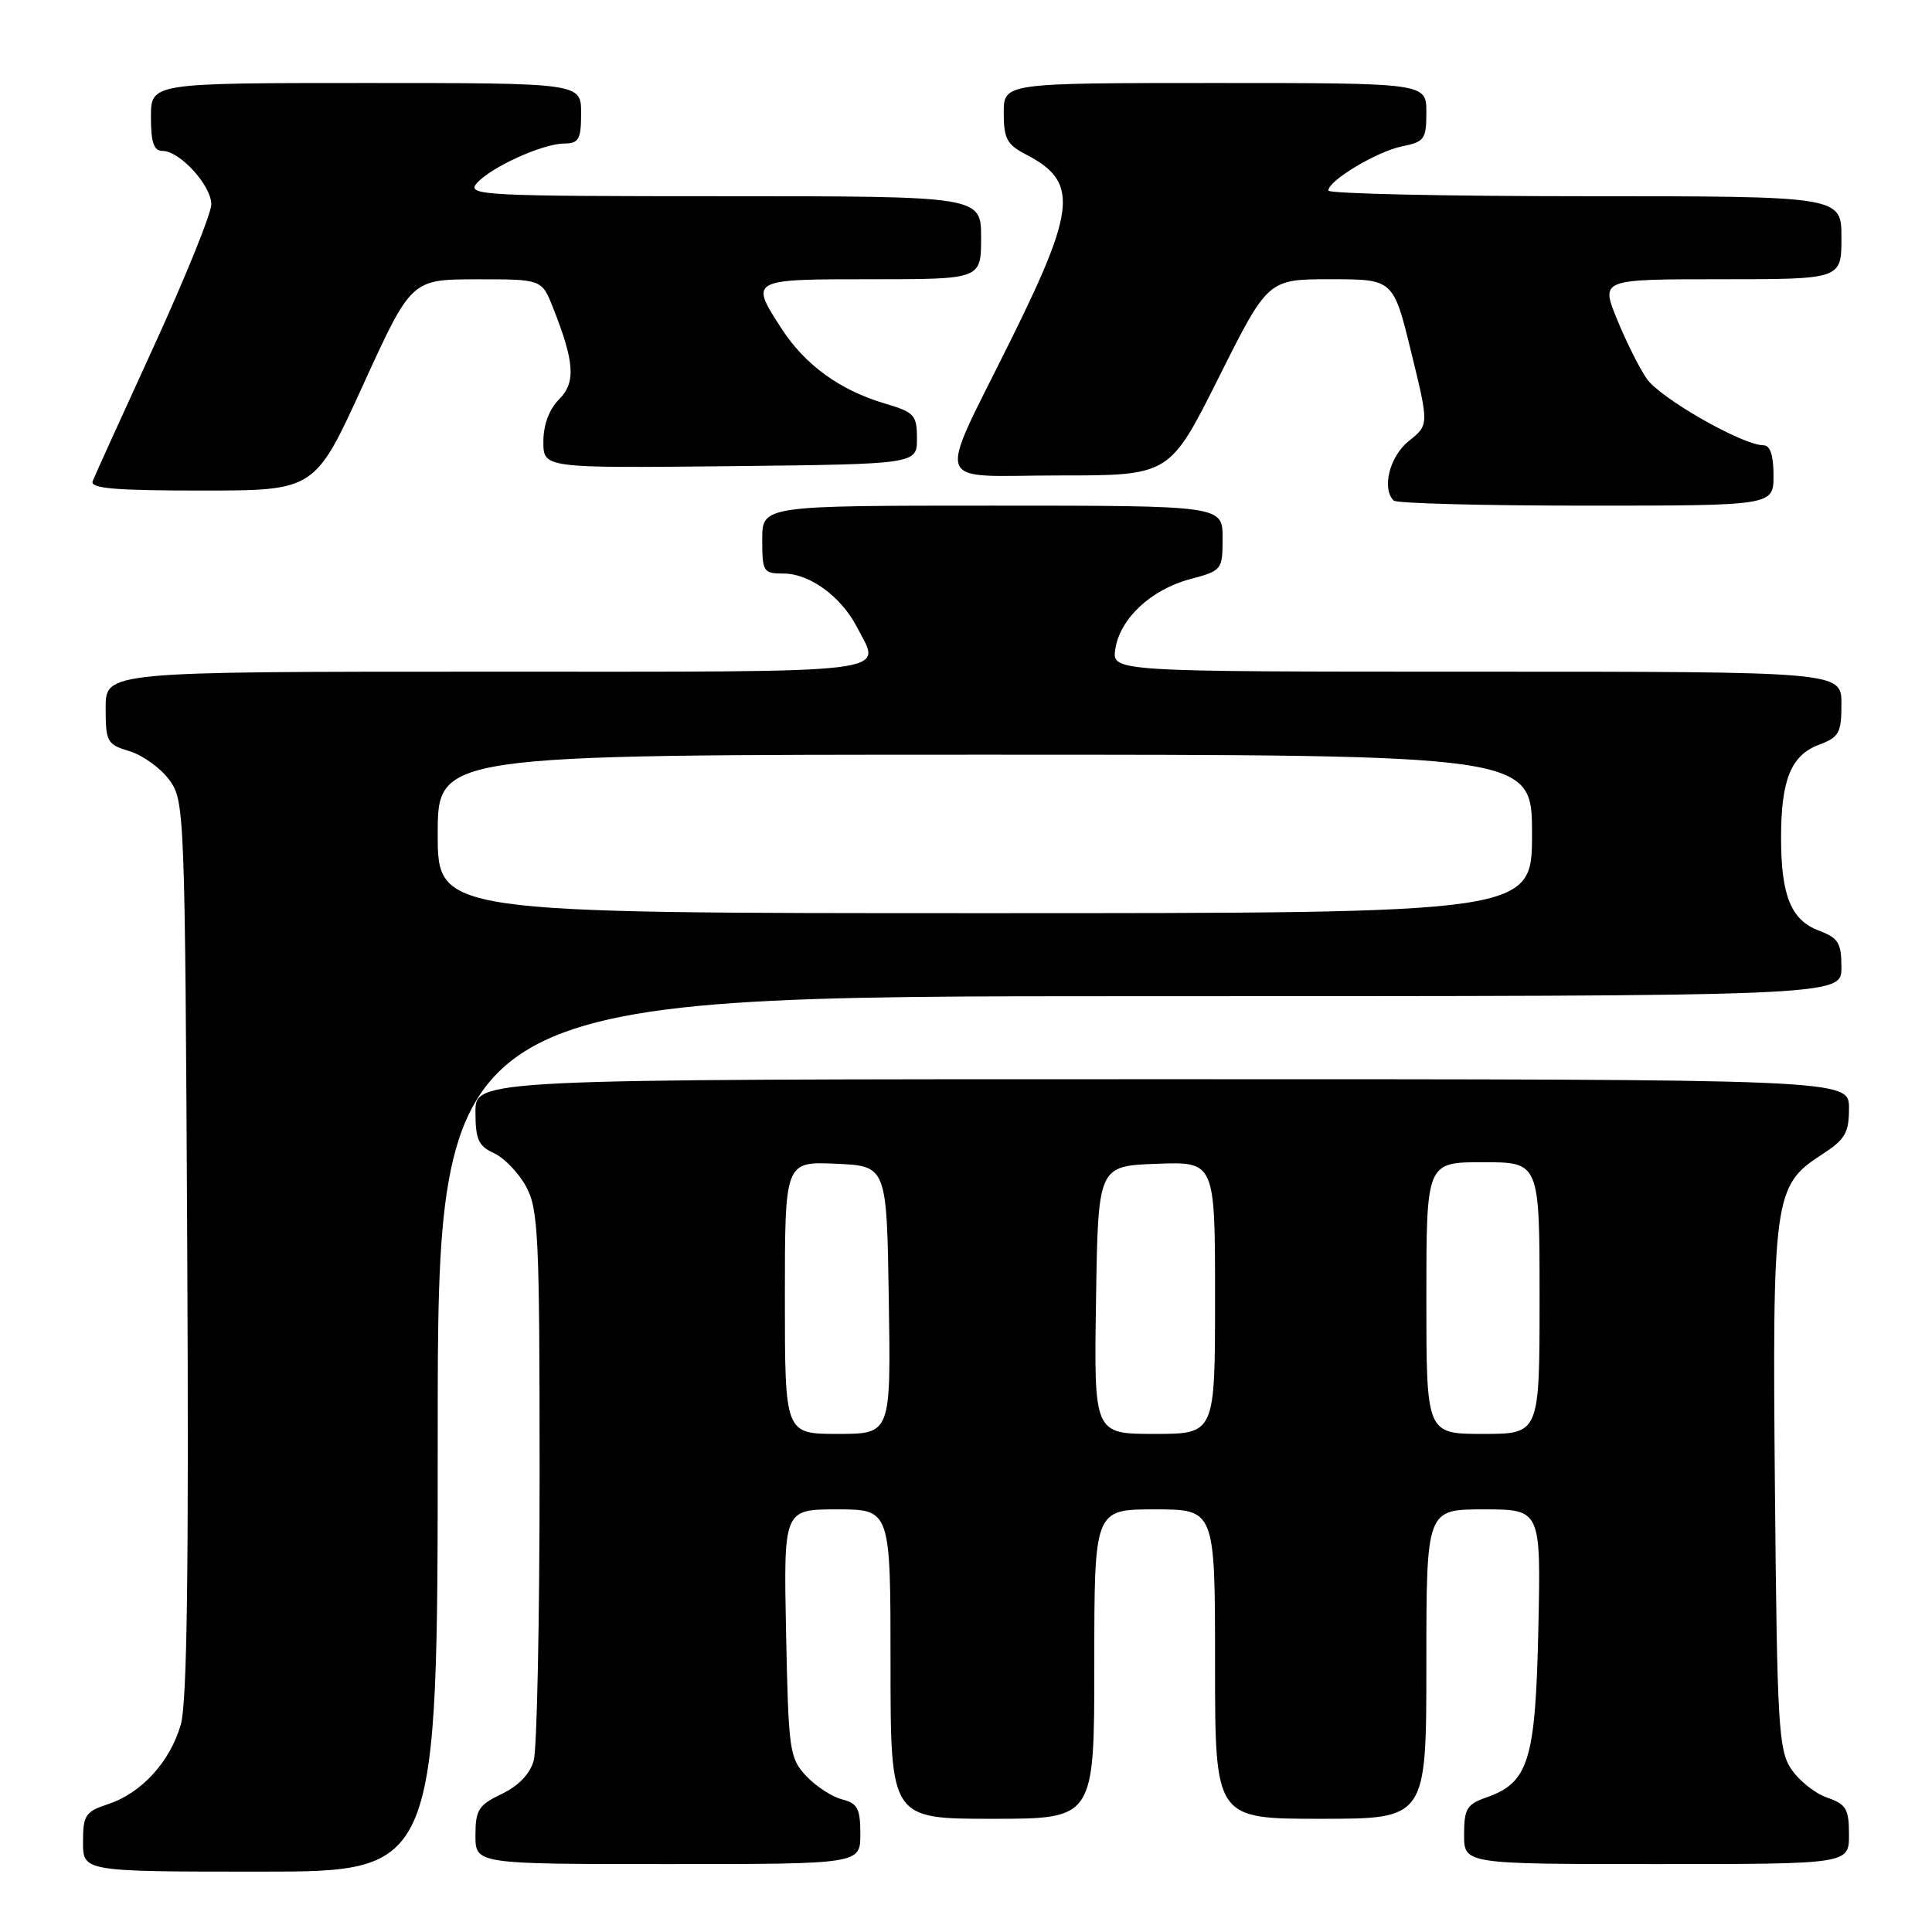<?xml version="1.0" encoding="UTF-8" standalone="no"?>
<!DOCTYPE svg PUBLIC "-//W3C//DTD SVG 1.1//EN" "http://www.w3.org/Graphics/SVG/1.1/DTD/svg11.dtd" >
<svg xmlns="http://www.w3.org/2000/svg" xmlns:xlink="http://www.w3.org/1999/xlink" version="1.1" viewBox="0 0 256 256">
 <g >
 <path fill="currentColor"
d=" M 58.00 190.00 C 58.00 132.00 58.00 132.00 151.00 132.00 C 244.00 132.00 244.00 132.00 244.00 128.22 C 244.00 124.94 243.60 124.29 241.01 123.31 C 237.32 121.92 236.00 118.68 236.00 111.00 C 236.00 103.32 237.32 100.08 241.01 98.69 C 243.69 97.68 244.00 97.12 244.00 93.28 C 244.00 89.00 244.00 89.00 195.67 89.00 C 147.35 89.00 147.35 89.00 147.78 86.03 C 148.38 81.99 152.49 78.13 157.69 76.74 C 161.92 75.61 162.00 75.51 162.00 71.29 C 162.00 67.00 162.00 67.00 131.50 67.00 C 101.00 67.00 101.00 67.00 101.00 71.50 C 101.00 75.79 101.14 76.00 103.87 76.00 C 107.27 76.00 111.46 79.06 113.52 83.04 C 116.80 89.39 120.02 89.00 64.50 89.00 C 14.00 89.00 14.00 89.00 14.00 93.79 C 14.00 98.31 14.18 98.64 17.17 99.54 C 18.91 100.07 21.27 101.77 22.42 103.32 C 24.46 106.10 24.51 107.19 24.81 165.32 C 25.03 207.72 24.79 225.63 23.96 228.50 C 22.55 233.43 18.75 237.60 14.34 239.05 C 11.31 240.05 11.00 240.52 11.00 244.08 C 11.00 248.00 11.00 248.00 34.50 248.00 C 58.00 248.00 58.00 248.00 58.00 190.00 Z  M 114.00 243.02 C 114.00 239.65 113.63 238.95 111.59 238.43 C 110.27 238.10 108.13 236.71 106.84 235.34 C 104.61 232.96 104.48 232.04 104.16 216.42 C 103.83 200.00 103.83 200.00 110.91 200.00 C 118.00 200.00 118.00 200.00 118.00 220.50 C 118.00 241.00 118.00 241.00 131.50 241.00 C 145.00 241.00 145.00 241.00 145.00 220.50 C 145.00 200.00 145.00 200.00 153.00 200.00 C 161.00 200.00 161.00 200.00 161.00 220.50 C 161.00 241.00 161.00 241.00 175.00 241.00 C 189.00 241.00 189.00 241.00 189.00 220.50 C 189.00 200.00 189.00 200.00 196.59 200.00 C 204.18 200.00 204.18 200.00 203.84 215.80 C 203.46 233.30 202.57 236.21 196.93 238.18 C 194.37 239.07 194.00 239.68 194.00 243.10 C 194.00 247.00 194.00 247.00 219.50 247.00 C 245.00 247.00 245.00 247.00 245.00 243.10 C 245.00 239.68 244.63 239.07 242.07 238.18 C 240.46 237.61 238.33 235.90 237.32 234.37 C 235.67 231.85 235.47 228.50 235.19 197.55 C 234.83 158.85 235.07 157.09 241.25 153.09 C 244.51 150.98 245.00 150.16 245.00 146.83 C 245.00 143.00 245.00 143.00 154.00 143.00 C 63.00 143.00 63.00 143.00 63.00 147.34 C 63.00 150.98 63.40 151.86 65.45 152.80 C 66.80 153.41 68.71 155.40 69.70 157.21 C 71.34 160.20 71.50 163.70 71.50 195.50 C 71.50 214.75 71.15 231.75 70.72 233.28 C 70.23 235.06 68.70 236.65 66.47 237.71 C 63.41 239.18 63.00 239.82 63.00 243.19 C 63.00 247.00 63.00 247.00 88.50 247.00 C 114.00 247.00 114.00 247.00 114.00 243.02 Z  M 235.00 63.00 C 235.00 60.32 234.56 59.00 233.66 59.00 C 230.90 59.00 219.97 52.76 218.20 50.18 C 217.19 48.71 215.41 45.14 214.24 42.25 C 212.11 37.00 212.11 37.00 228.06 37.00 C 244.00 37.00 244.00 37.00 244.00 31.50 C 244.00 26.00 244.00 26.00 210.00 26.00 C 191.30 26.00 176.00 25.66 176.01 25.25 C 176.02 23.92 182.47 20.06 185.79 19.39 C 188.74 18.80 189.00 18.44 189.00 14.88 C 189.00 11.00 189.00 11.00 161.00 11.00 C 133.00 11.00 133.00 11.00 133.00 14.97 C 133.00 18.37 133.43 19.17 135.97 20.48 C 142.86 24.05 142.59 27.54 134.15 44.63 C 123.99 65.19 123.24 63.00 140.43 63.00 C 154.99 63.00 154.99 63.00 161.50 50.00 C 168.01 37.00 168.01 37.00 176.32 37.00 C 184.63 37.00 184.63 37.00 186.99 46.66 C 189.35 56.31 189.35 56.31 186.67 58.44 C 184.14 60.46 183.06 64.72 184.67 66.33 C 185.03 66.70 196.51 67.00 210.17 67.00 C 235.00 67.00 235.00 67.00 235.00 63.00 Z  M 48.11 51.01 C 54.50 37.02 54.50 37.02 63.14 37.01 C 71.78 37.00 71.78 37.00 73.27 40.75 C 76.14 47.99 76.32 50.68 74.07 52.93 C 72.76 54.24 72.00 56.30 72.00 58.52 C 72.00 62.03 72.00 62.03 96.75 61.77 C 121.50 61.50 121.50 61.50 121.50 58.11 C 121.50 54.98 121.17 54.62 117.19 53.45 C 111.31 51.71 106.68 48.35 103.59 43.59 C 99.31 36.99 99.29 37.00 115.50 37.00 C 130.00 37.00 130.00 37.00 130.00 31.50 C 130.00 26.00 130.00 26.00 95.88 26.00 C 64.21 26.00 61.85 25.88 63.13 24.34 C 64.88 22.23 71.82 19.05 74.75 19.02 C 76.70 19.00 77.00 18.47 77.00 15.00 C 77.00 11.00 77.00 11.00 48.50 11.00 C 20.00 11.00 20.00 11.00 20.00 15.50 C 20.00 18.89 20.38 20.00 21.55 20.00 C 23.83 20.00 28.00 24.58 28.00 27.08 C 28.00 28.28 24.57 36.74 20.39 45.88 C 16.20 55.02 12.55 63.06 12.28 63.75 C 11.90 64.72 15.18 65.00 26.76 65.00 C 41.73 65.00 41.73 65.00 48.11 51.01 Z  M 58.00 110.50 C 58.00 100.00 58.00 100.00 130.50 100.00 C 203.00 100.00 203.00 100.00 203.00 110.50 C 203.00 121.00 203.00 121.00 130.50 121.00 C 58.00 121.00 58.00 121.00 58.00 110.50 Z  M 104.00 171.95 C 104.00 153.91 104.00 153.91 110.75 154.20 C 117.50 154.50 117.50 154.50 117.77 172.25 C 118.05 190.00 118.05 190.00 111.02 190.00 C 104.00 190.00 104.00 190.00 104.00 171.95 Z  M 145.23 172.25 C 145.50 154.50 145.50 154.50 153.25 154.21 C 161.00 153.92 161.00 153.92 161.00 171.96 C 161.00 190.00 161.00 190.00 152.98 190.00 C 144.95 190.00 144.95 190.00 145.23 172.25 Z  M 189.00 172.00 C 189.00 154.00 189.00 154.00 196.50 154.00 C 204.00 154.00 204.00 154.00 204.00 172.00 C 204.00 190.00 204.00 190.00 196.50 190.00 C 189.00 190.00 189.00 190.00 189.00 172.00 Z "/>
</g>
</svg>